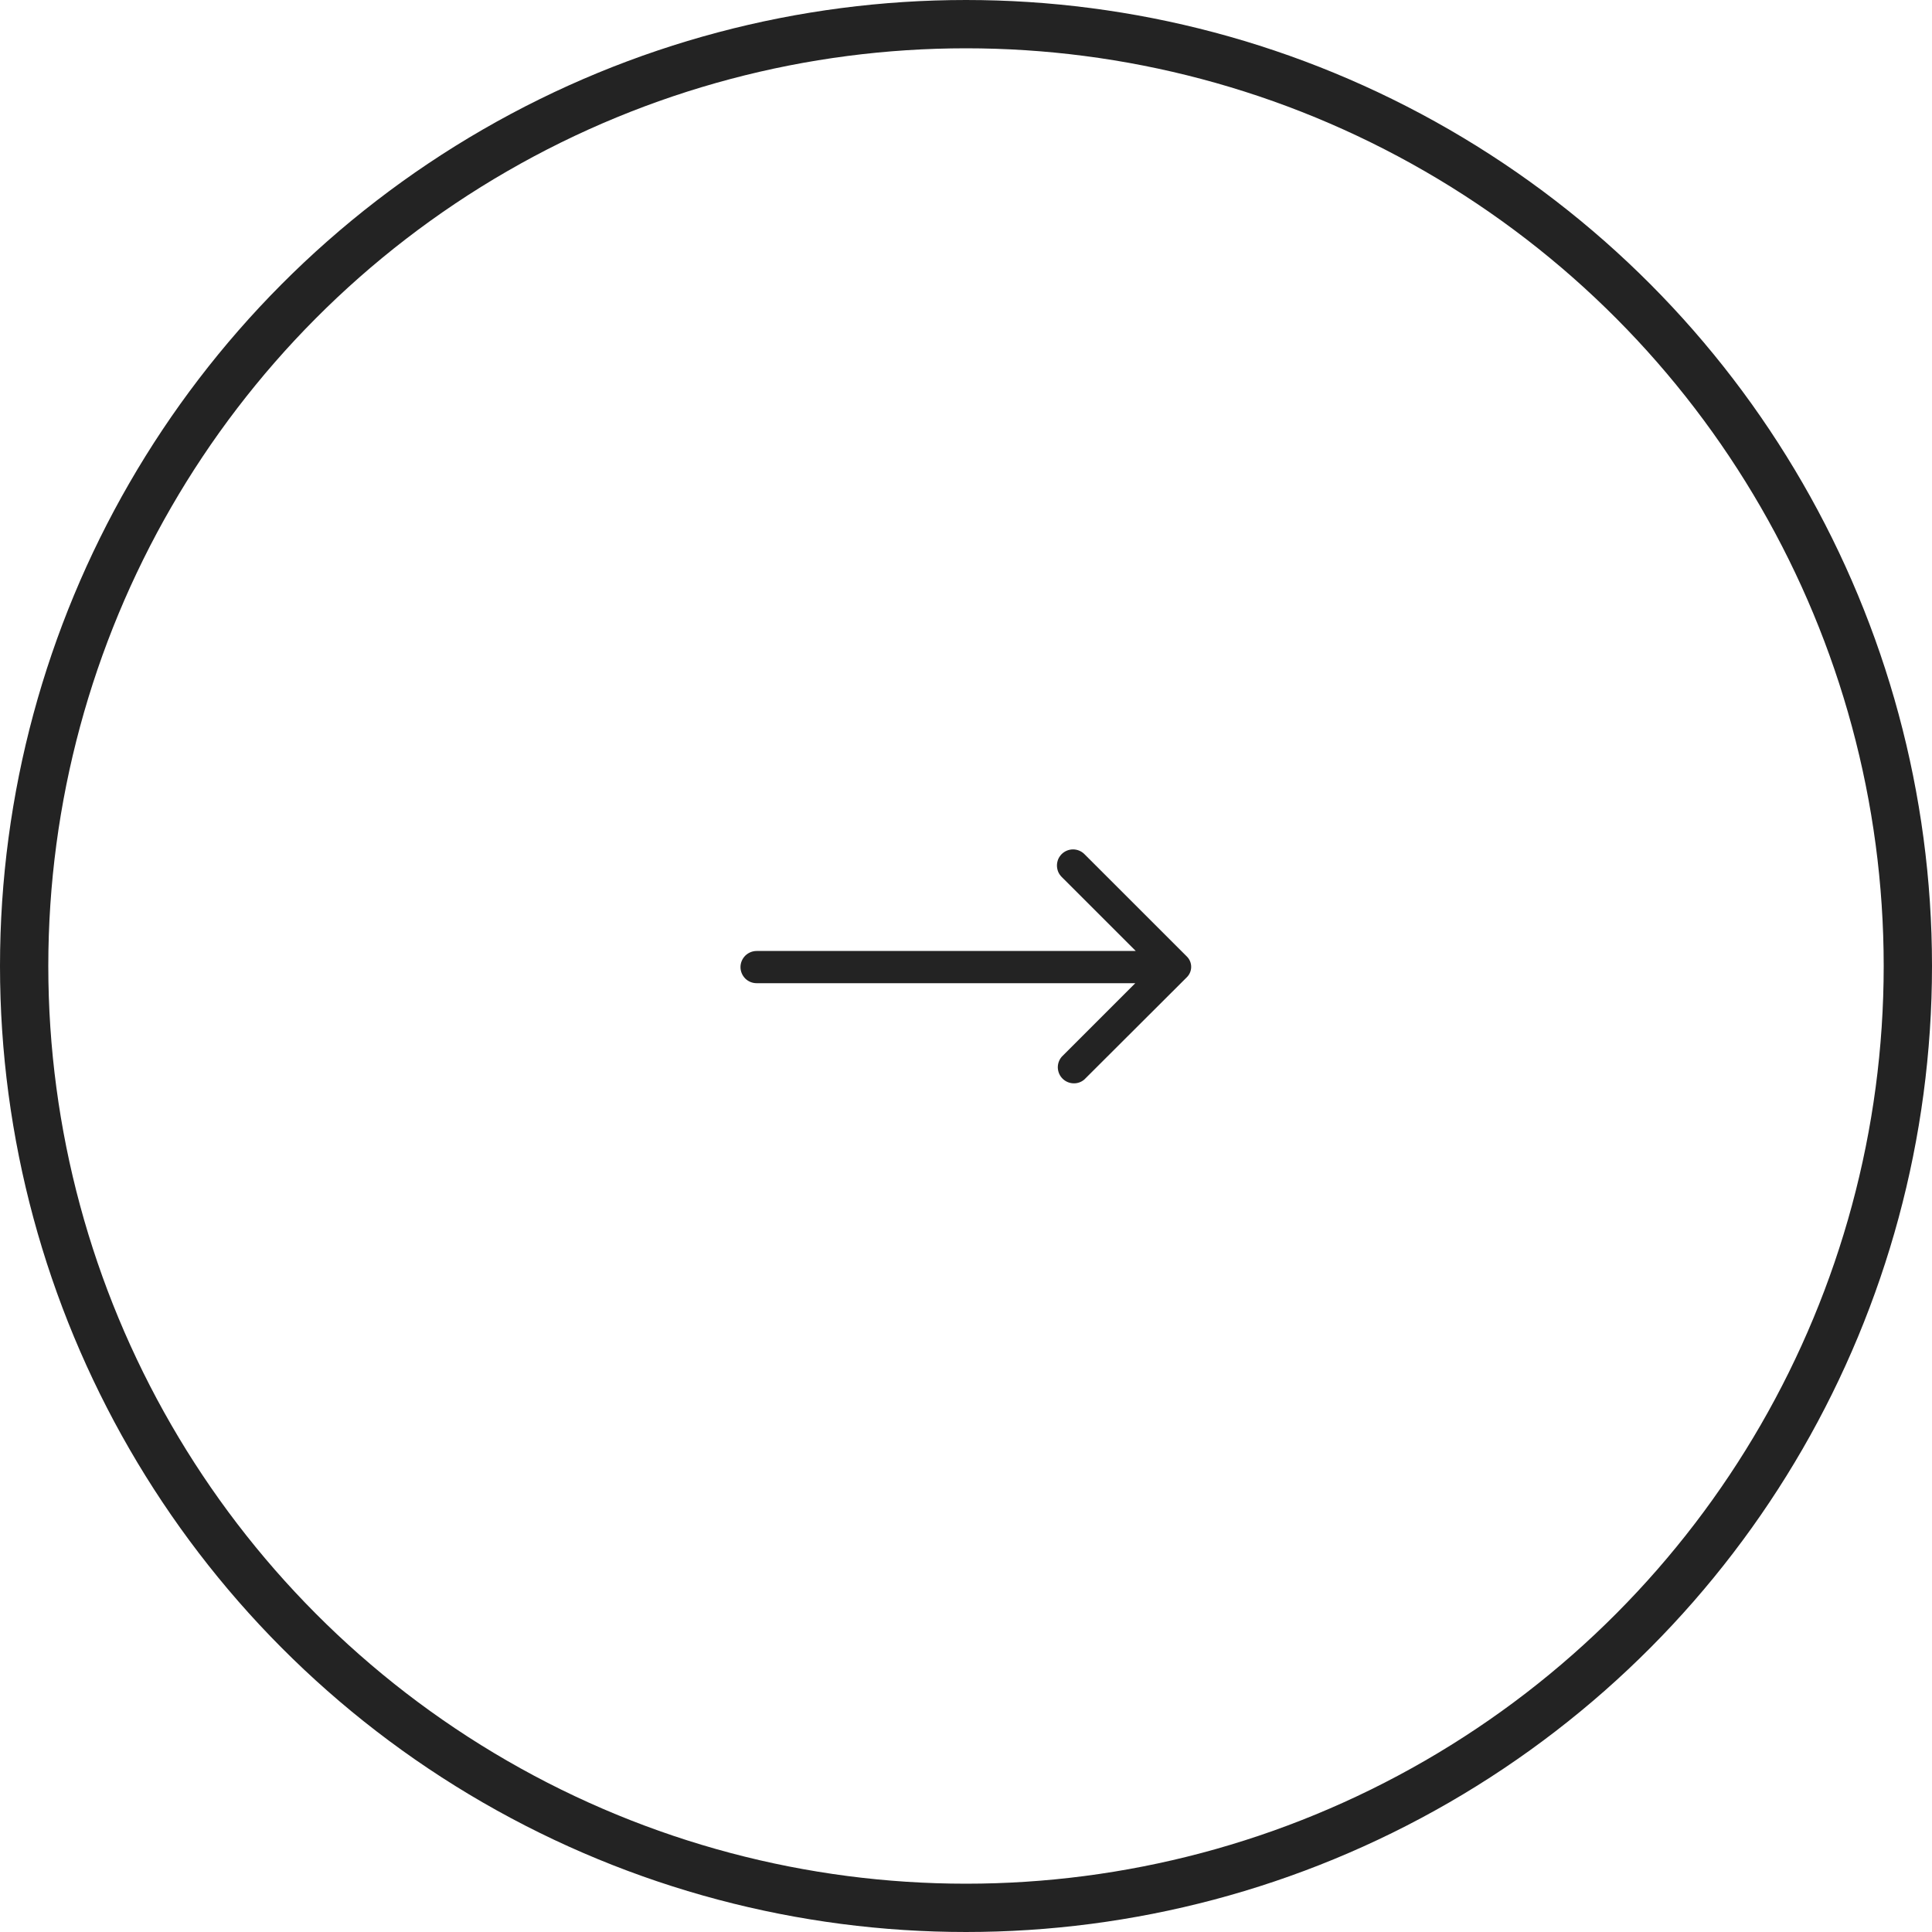 <svg width="40" height="40" viewBox="0 0 40 40" fill="none" xmlns="http://www.w3.org/2000/svg">
<circle cx="20" cy="20" r="19.5" stroke="#232323"/>
<path d="M21.981 17.683C21.95 17.714 21.925 17.751 21.908 17.791C21.892 17.832 21.883 17.875 21.883 17.919C21.883 17.963 21.892 18.007 21.908 18.048C21.925 18.088 21.95 18.125 21.981 18.156L23.515 19.689L15.665 19.689C15.576 19.689 15.492 19.725 15.429 19.787C15.367 19.85 15.331 19.934 15.331 20.023C15.331 20.111 15.367 20.196 15.429 20.259C15.492 20.321 15.576 20.356 15.665 20.356L23.505 20.356L21.981 21.88C21.927 21.943 21.898 22.025 21.901 22.109C21.905 22.193 21.939 22.273 21.999 22.332C22.058 22.391 22.138 22.426 22.222 22.429C22.306 22.433 22.388 22.404 22.451 22.349L24.575 20.23C24.631 20.173 24.662 20.097 24.662 20.018C24.662 19.939 24.631 19.862 24.575 19.806L22.451 17.683C22.389 17.621 22.304 17.586 22.216 17.586C22.128 17.586 22.044 17.621 21.981 17.683Z" fill="#232323"/>
</svg>
